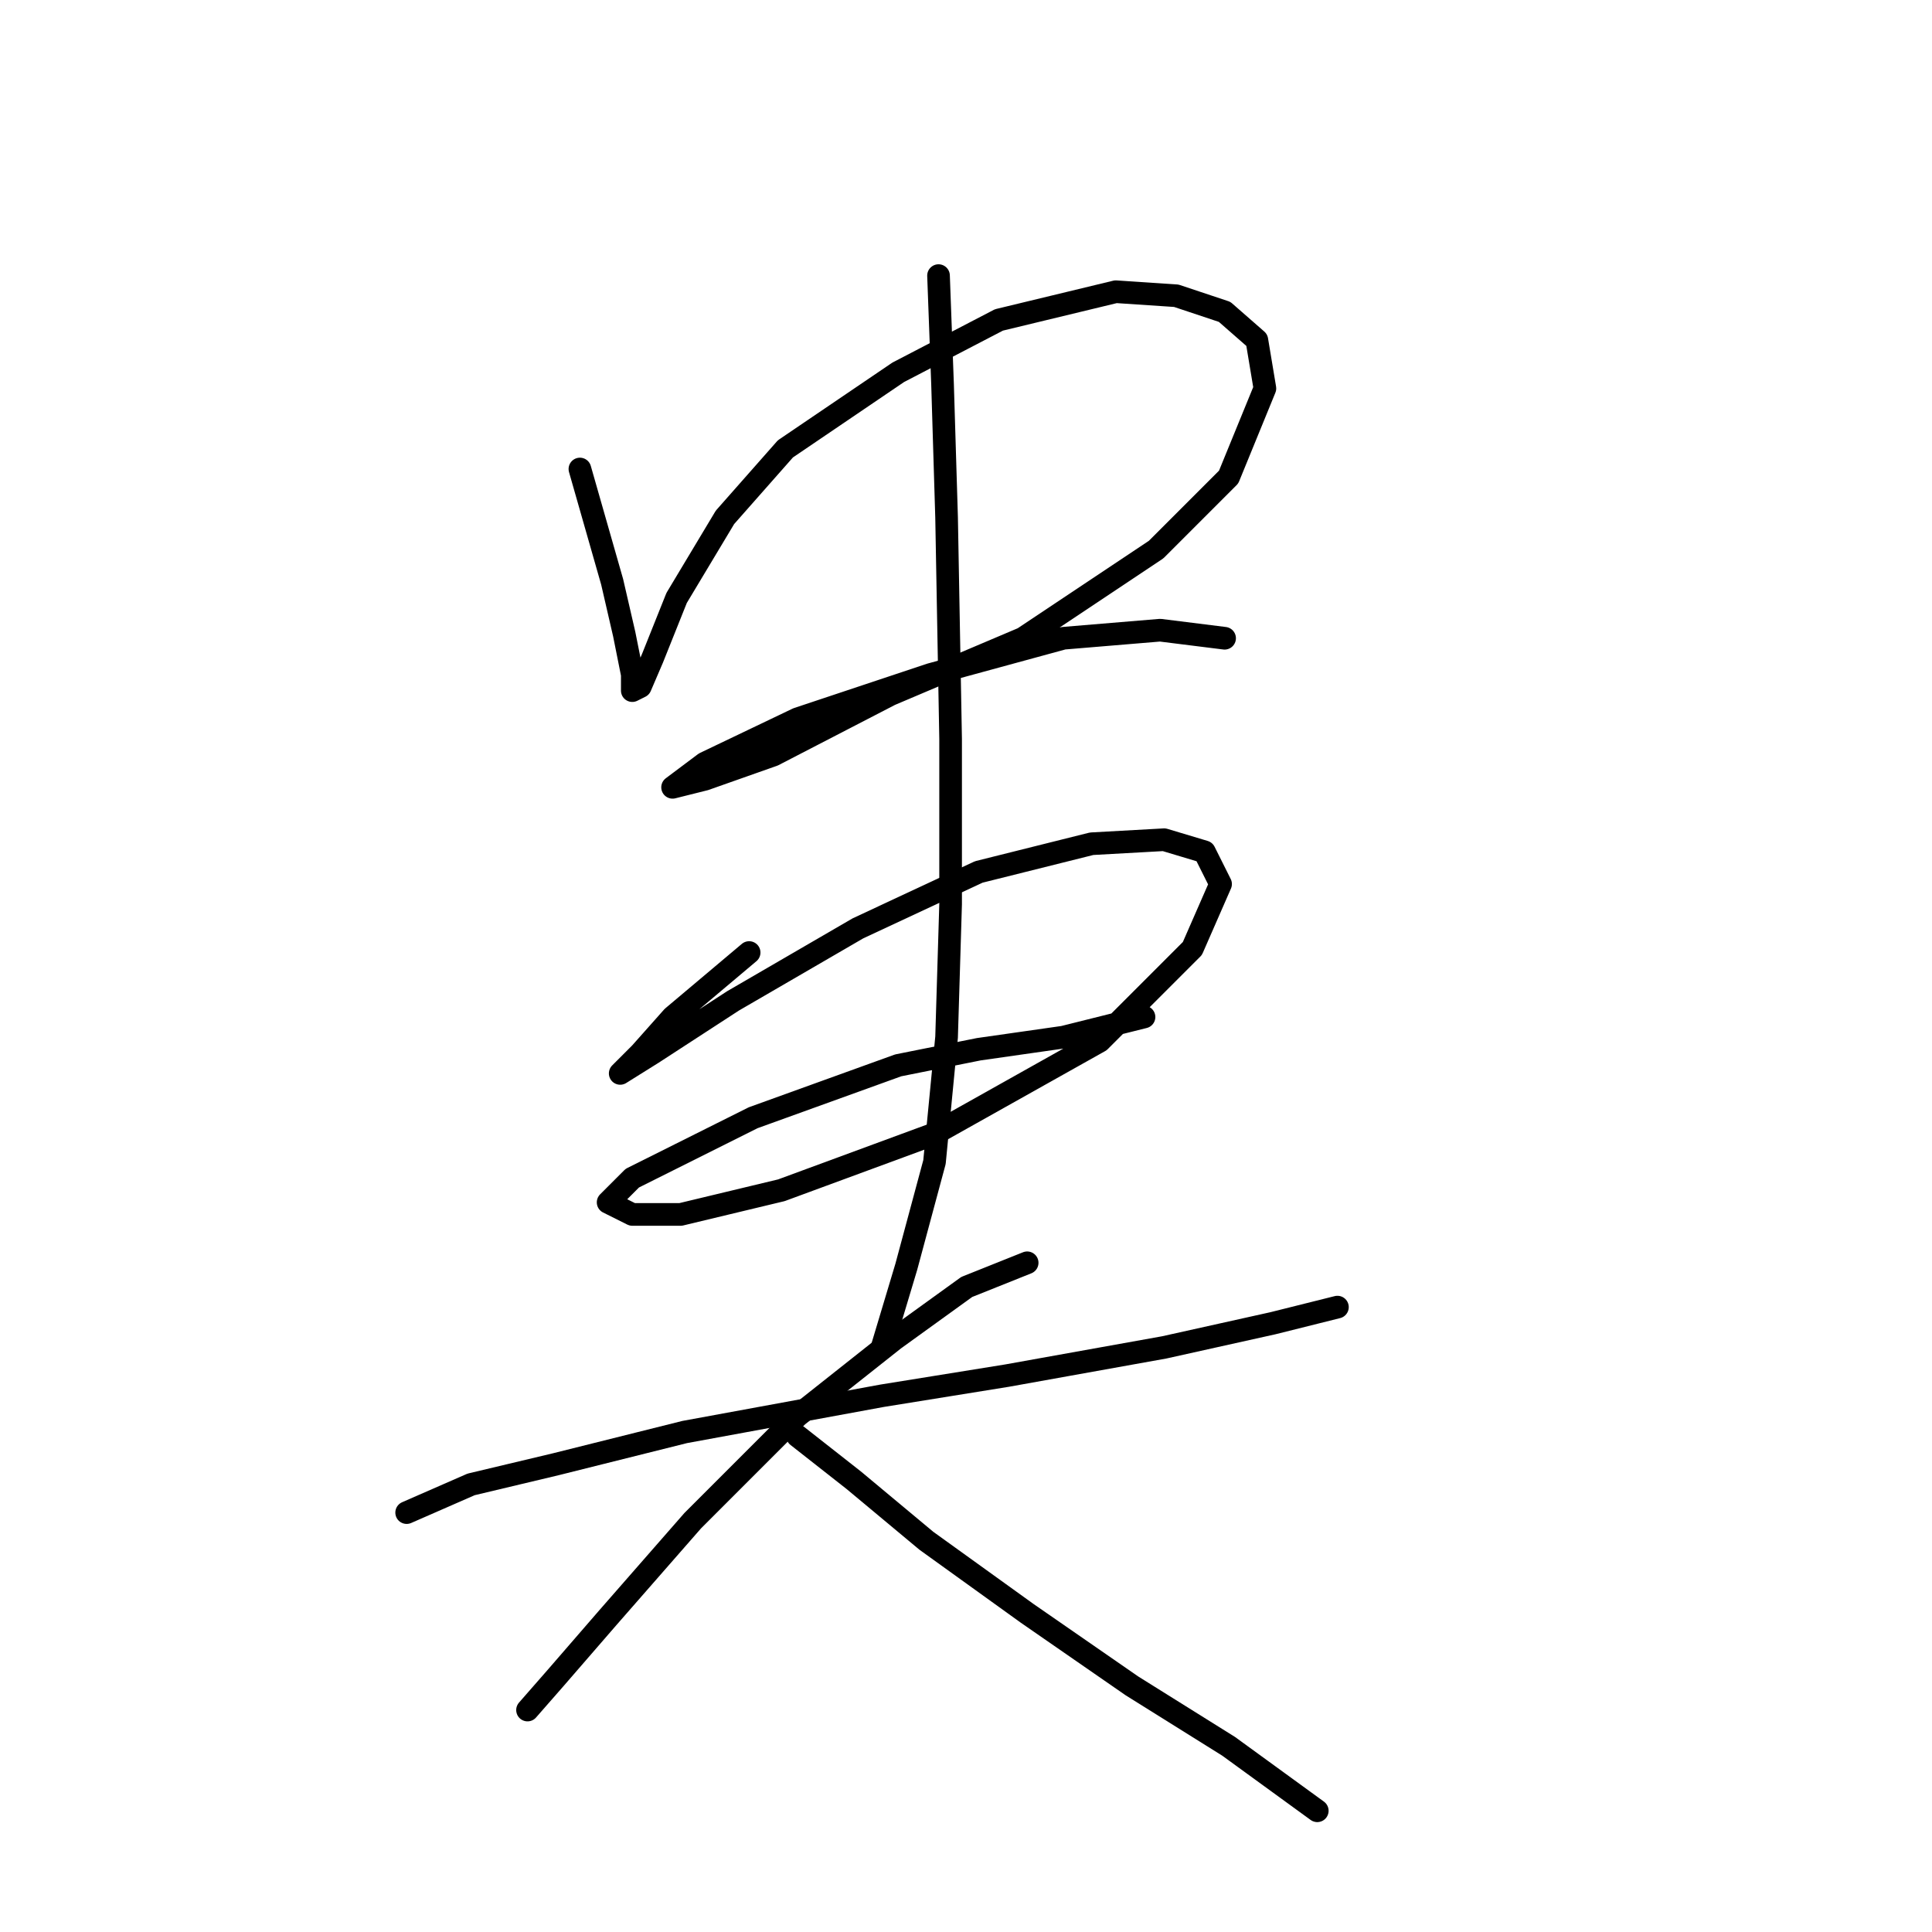 <?xml version="1.0" standalone="no"?>
    <svg width="256" height="256" xmlns="http://www.w3.org/2000/svg" version="1.1">
    <polyline stroke="black" stroke-width="3" stroke-linecap="round" fill="transparent" stroke-linejoin="round" points="76.841 62.146 81.113 77.096 82.714 84.037 83.782 89.376 83.782 91.511 84.85 90.977 86.452 87.24 89.655 79.231 96.062 68.553 104.071 59.477 119.02 49.333 132.368 42.392 147.851 38.654 155.86 39.188 162.266 41.324 166.538 45.061 167.606 51.468 162.8 63.214 153.19 72.825 135.571 84.571 117.952 92.045 102.469 100.054 93.392 103.257 89.121 104.325 93.392 101.122 105.672 95.249 123.291 89.376 140.91 84.571 153.724 83.503 162.266 84.571 162.266 84.571 " />
        <polyline stroke="black" stroke-width="3" stroke-linecap="round" fill="transparent" stroke-linejoin="round" points="99.265 126.215 89.121 134.758 84.85 139.563 82.18 142.233 86.452 139.563 97.13 132.622 113.681 123.012 129.698 115.537 144.648 111.8 154.258 111.266 159.597 112.868 161.733 117.139 157.995 125.681 145.715 137.961 123.825 150.241 103.537 157.716 90.189 160.919 83.782 160.919 80.579 159.318 83.782 156.114 99.799 148.106 119.02 141.165 129.698 139.029 140.91 137.427 151.588 134.758 151.588 134.758 " />
        <polyline stroke="black" stroke-width="3" stroke-linecap="round" fill="transparent" stroke-linejoin="round" points="124.359 36.519 124.893 50.934 125.427 68.553 125.961 97.918 125.961 119.808 125.427 137.427 123.825 153.979 120.088 167.86 116.884 178.538 116.884 178.538 " />
        <polyline stroke="black" stroke-width="3" stroke-linecap="round" fill="transparent" stroke-linejoin="round" points="53.883 200.428 62.426 196.691 73.638 194.022 90.723 189.75 116.884 184.945 133.435 182.276 154.258 178.538 168.673 175.335 177.216 173.199 177.216 173.199 " />
        <polyline stroke="black" stroke-width="3" stroke-linecap="round" fill="transparent" stroke-linejoin="round" points="136.105 167.326 128.096 170.53 118.486 177.47 105.672 187.615 91.791 201.496 80.579 214.31 73.638 222.319 69.9 226.59 69.9 226.59 " />
        <polyline stroke="black" stroke-width="3" stroke-linecap="round" fill="transparent" stroke-linejoin="round" points="105.672 190.284 113.147 196.157 122.757 204.166 136.105 213.776 149.987 223.387 162.8 231.395 174.546 239.938 174.546 239.938 " />
        </svg>